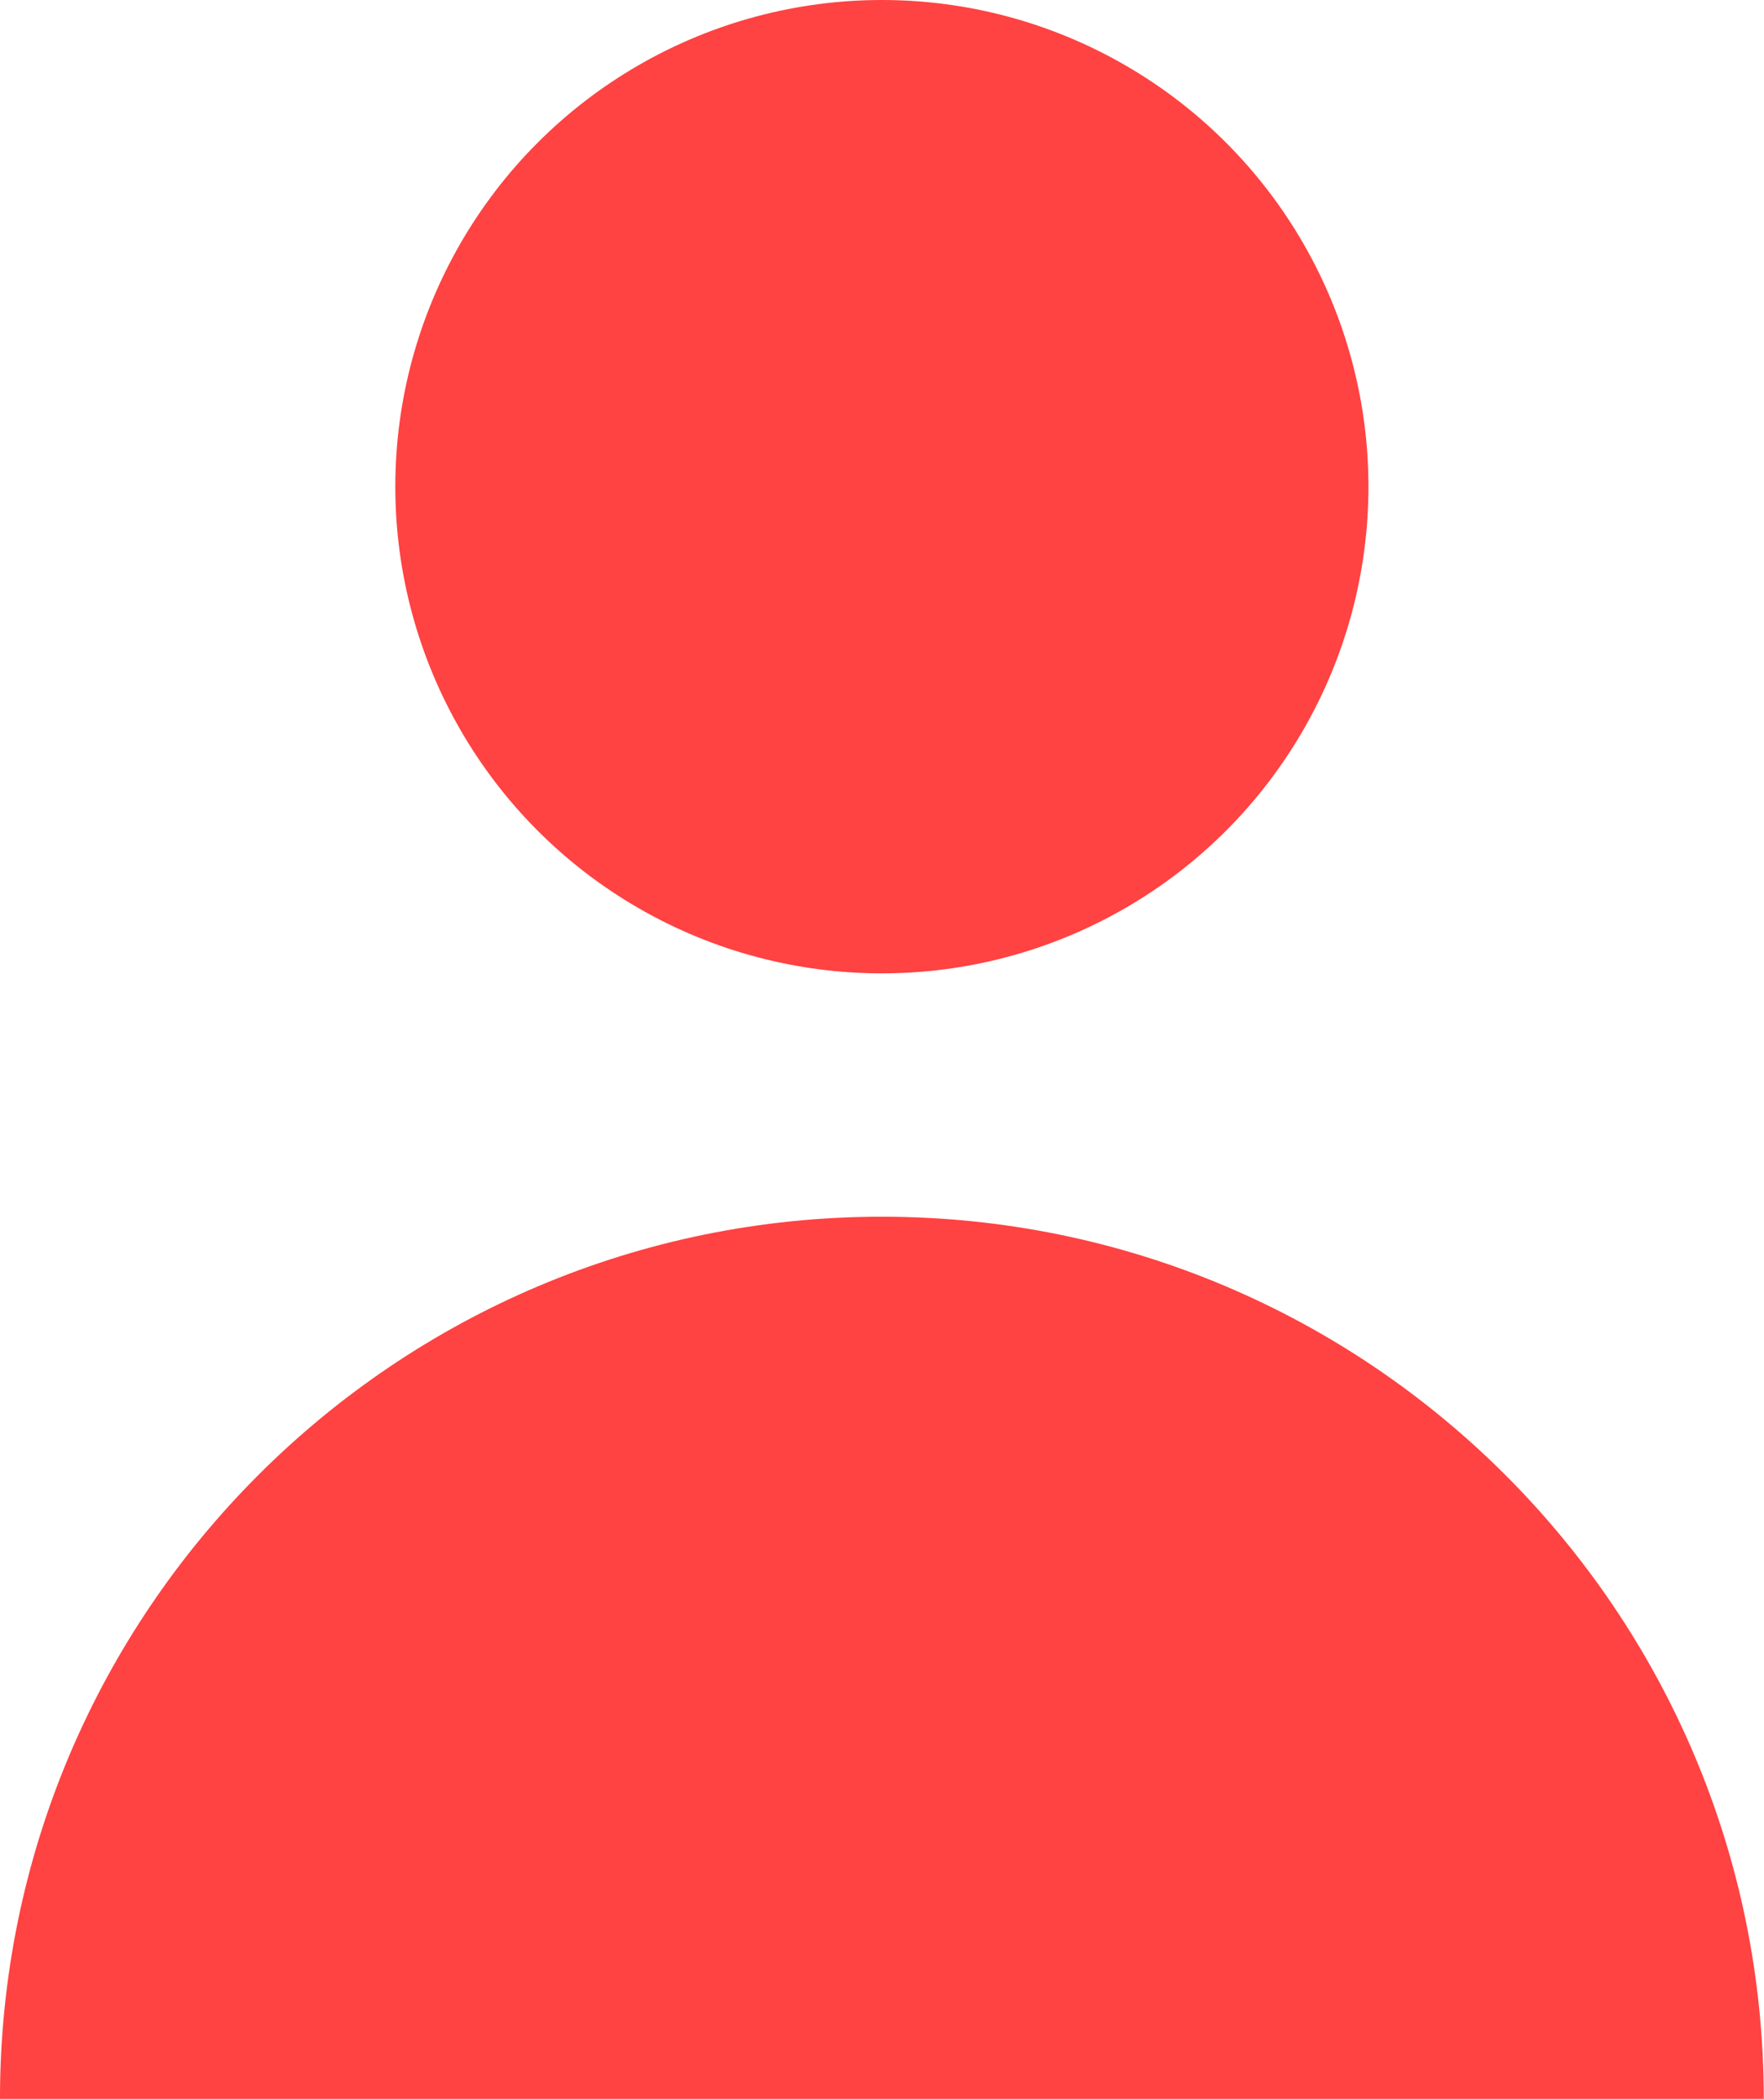 <?xml version="1.0" encoding="UTF-8" standalone="no"?>
<!-- Generator: Adobe Illustrator 19.0.0, SVG Export Plug-In . SVG Version: 6.00 Build 0)  -->

<svg
   version="1.1"
   id="Layer_1"
   x="0px"
   y="0px"
   viewBox="0 0 151.181 179.853"
   xml:space="preserve"
   sodipodi:docname="user-color.svg"
   width="151.181"
   height="179.853"
   inkscape:version="1.1.1 (3bf5ae0d25, 2021-09-20)"
   xmlns:inkscape="http://www.inkscape.org/namespaces/inkscape"
   xmlns:sodipodi="http://sodipodi.sourceforge.net/DTD/sodipodi-0.dtd"
   xmlns="http://www.w3.org/2000/svg"
   xmlns:svg="http://www.w3.org/2000/svg"><defs
   id="defs1210" /><sodipodi:namedview
   id="namedview1208"
   pagecolor="#ffffff"
   bordercolor="#999999"
   borderopacity="1"
   inkscape:pageshadow="0"
   inkscape:pageopacity="0"
   inkscape:pagecheckerboard="true"
   showgrid="false"
   lock-margins="false"
   fit-margin-top="0"
   fit-margin-left="0"
   fit-margin-right="0"
   fit-margin-bottom="0"
   inkscape:zoom="2.3362319"
   inkscape:cx="108.9361"
   inkscape:cy="129.48201"
   inkscape:window-width="2560"
   inkscape:window-height="1377"
   inkscape:window-x="1912"
   inkscape:window-y="-8"
   inkscape:window-maximized="1"
   inkscape:current-layer="g1175" />
<g
   id="g1175"
   style="fill:#ffffff;fill-opacity:1"
   transform="matrix(0.695,0,0,0.695,-14.336,0)">
	<ellipse
   cx="129.375"
   cy="60"
   id="circle1171"
   style="fill:#ff4242;fill-opacity:1"
   rx="60"
   ry="60" />
	<path
   d="m 129.375,150 c -60.061,0 -108.75,48.689 -108.75,108.75 h 217.5 C 238.125,198.689 189.436,150 129.375,150 Z"
   id="path1173"
   style="fill:#ff4242;fill-opacity:1" />
</g>
<g
   id="g1177"
   transform="translate(-20.625)">
</g>
<g
   id="g1179"
   transform="translate(-20.625)">
</g>
<g
   id="g1181"
   transform="translate(-20.625)">
</g>
<g
   id="g1183"
   transform="translate(-20.625)">
</g>
<g
   id="g1185"
   transform="translate(-20.625)">
</g>
<g
   id="g1187"
   transform="translate(-20.625)">
</g>
<g
   id="g1189"
   transform="translate(-20.625)">
</g>
<g
   id="g1191"
   transform="translate(-20.625)">
</g>
<g
   id="g1193"
   transform="translate(-20.625)">
</g>
<g
   id="g1195"
   transform="translate(-20.625)">
</g>
<g
   id="g1197"
   transform="translate(-20.625)">
</g>
<g
   id="g1199"
   transform="translate(-20.625)">
</g>
<g
   id="g1201"
   transform="translate(-20.625)">
</g>
<g
   id="g1203"
   transform="translate(-20.625)">
</g>
<g
   id="g1205"
   transform="translate(-20.625)">
</g>
</svg>
